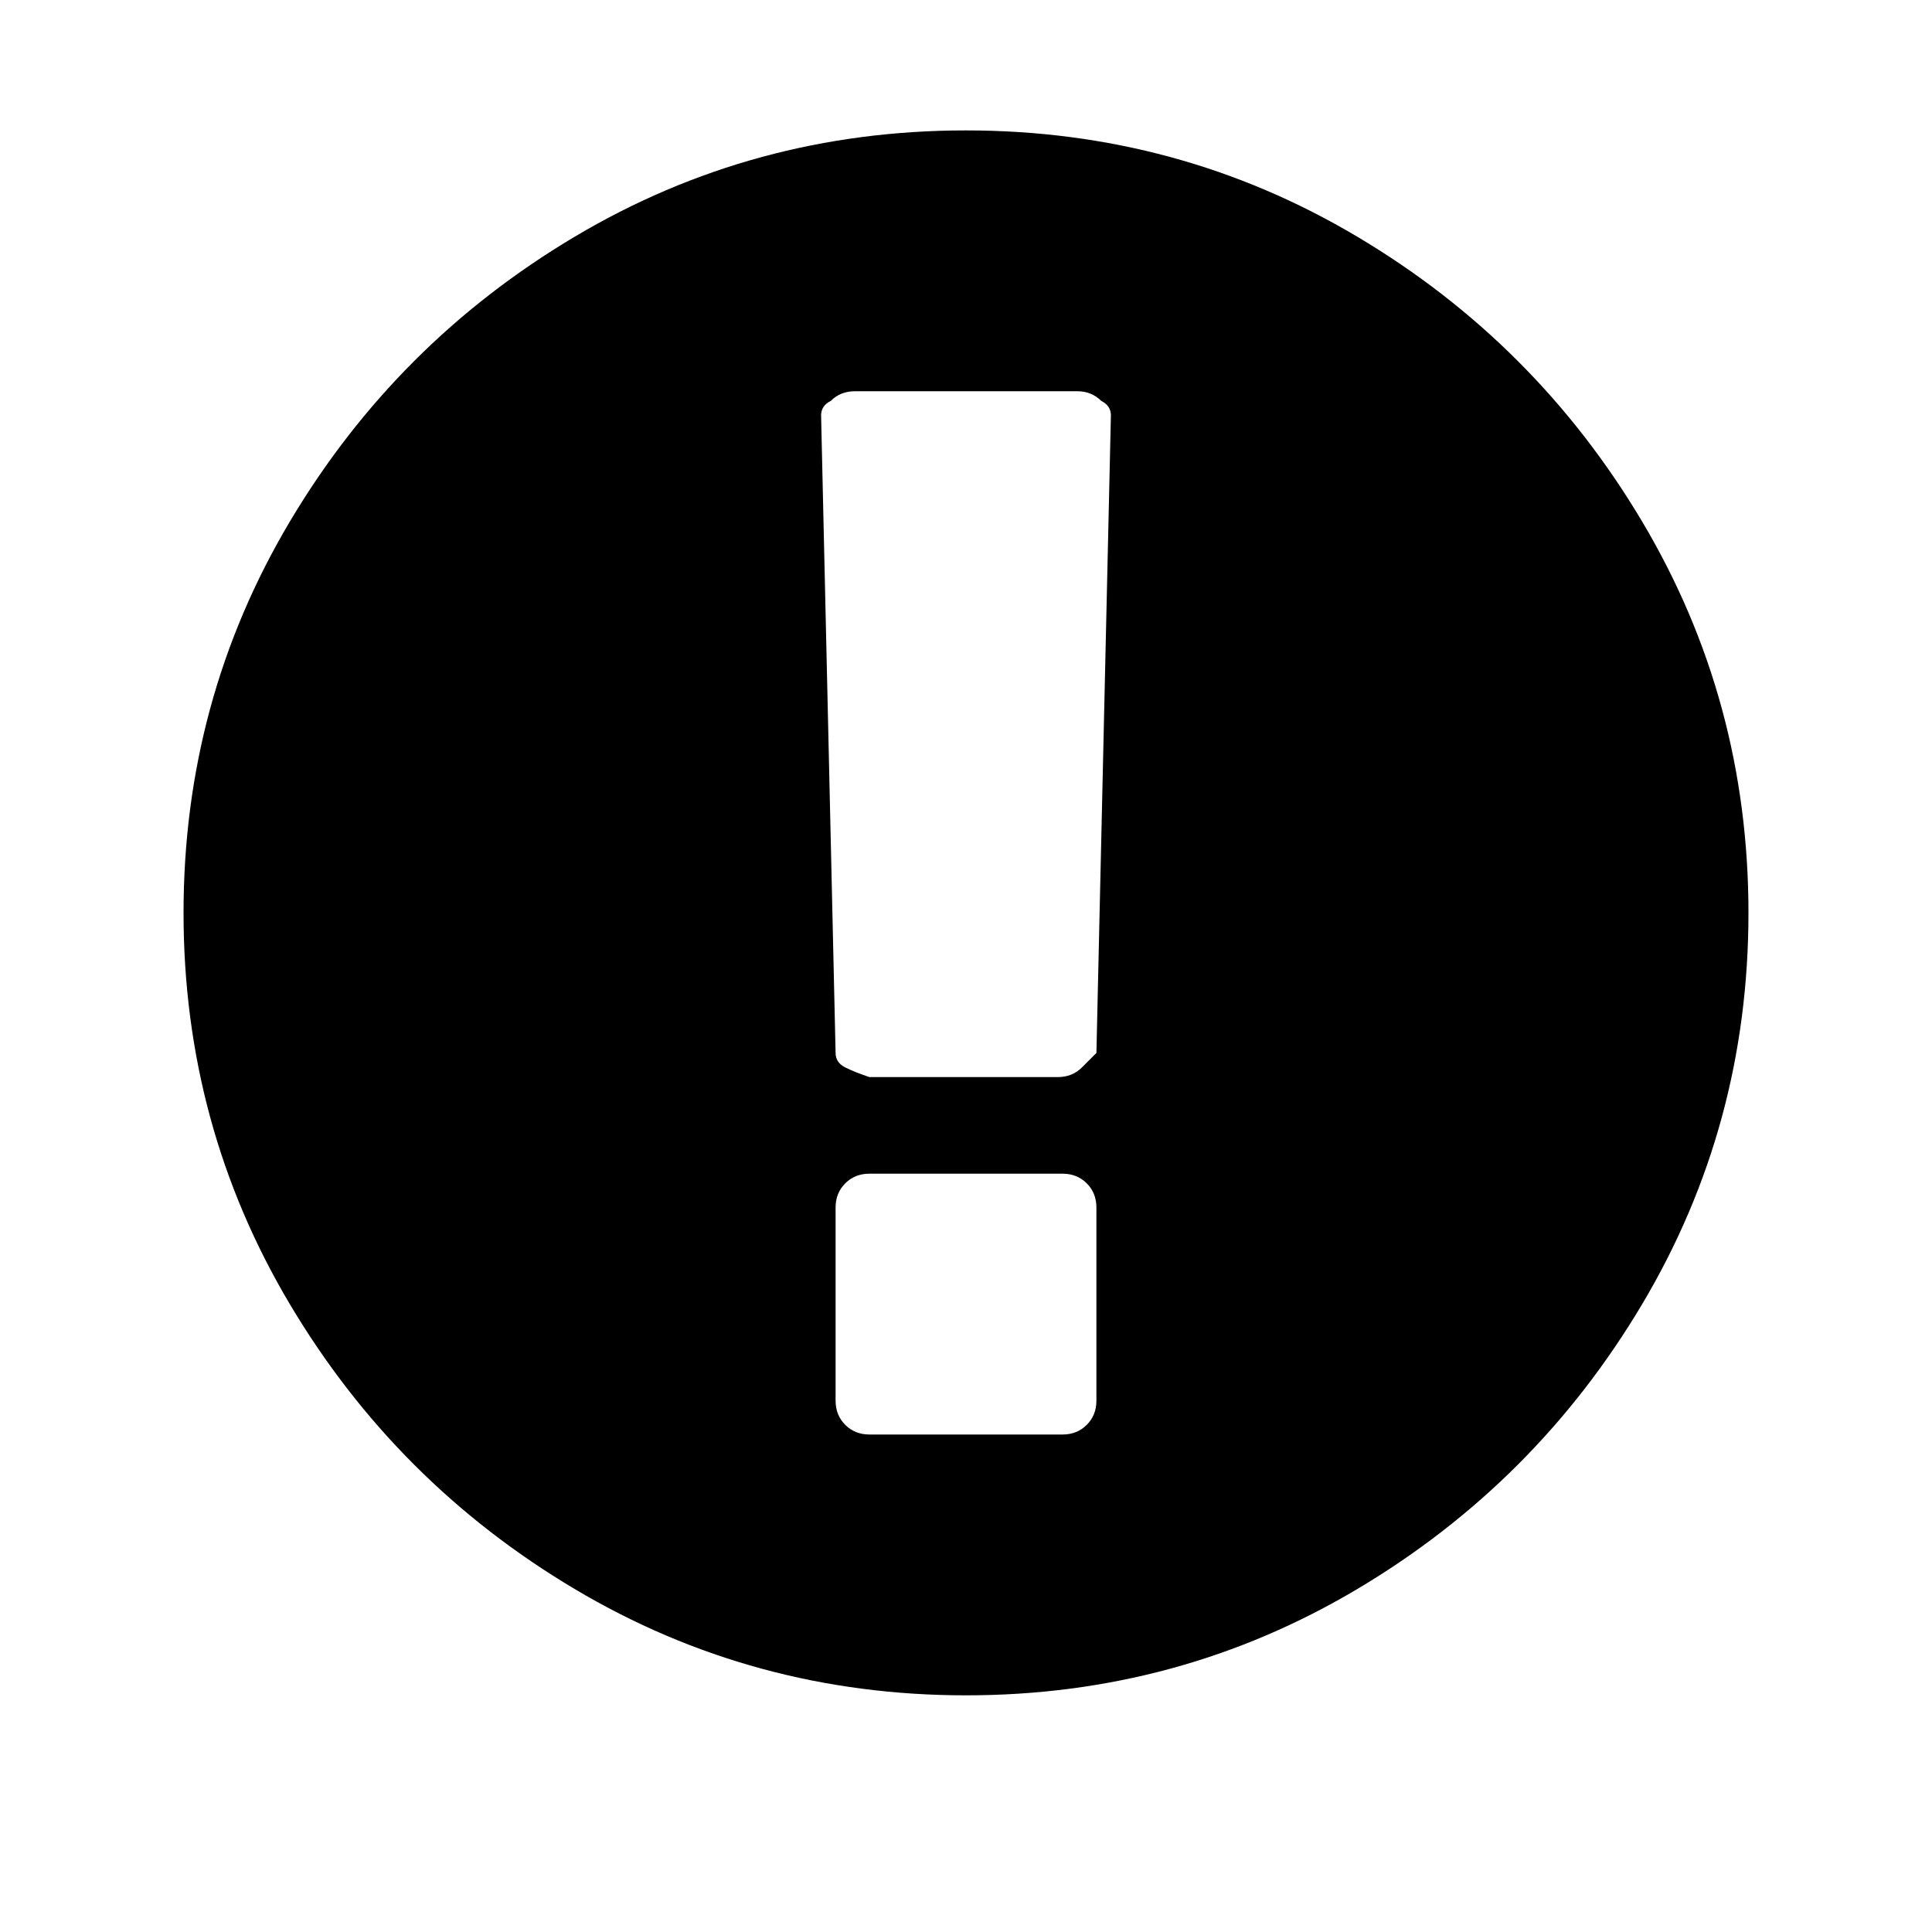 <?xml version="1.0"?><svg viewBox="0 0 40 40" xmlns="http://www.w3.org/2000/svg" height="40" width="40"><path d="m20 2.7q4.4 0 8.1 2.2t5.9 5.9 2.2 8.1-2.2 8.1-5.9 5.9-8.1 2.2-8.1-2.2-5.9-5.9-2.2-8.1 2.2-8.1 5.9-5.9 8.1-2.2z m2.7 26.3v-4q0-0.3-0.2-0.5t-0.5-0.2h-4q-0.3 0-0.5 0.2t-0.2 0.5v4q0 0.3 0.2 0.5t0.5 0.2h4q0.3 0 0.5-0.2t0.2-0.5z m0-7.2l0.3-13.2q0-0.2-0.2-0.3-0.2-0.2-0.5-0.2h-4.6q-0.3 0-0.5 0.2-0.2 0.1-0.2 0.3l0.3 13.2q0 0.2 0.2 0.3t0.5 0.2h3.9q0.3 0 0.5-0.2t0.3-0.3z"></path></svg>